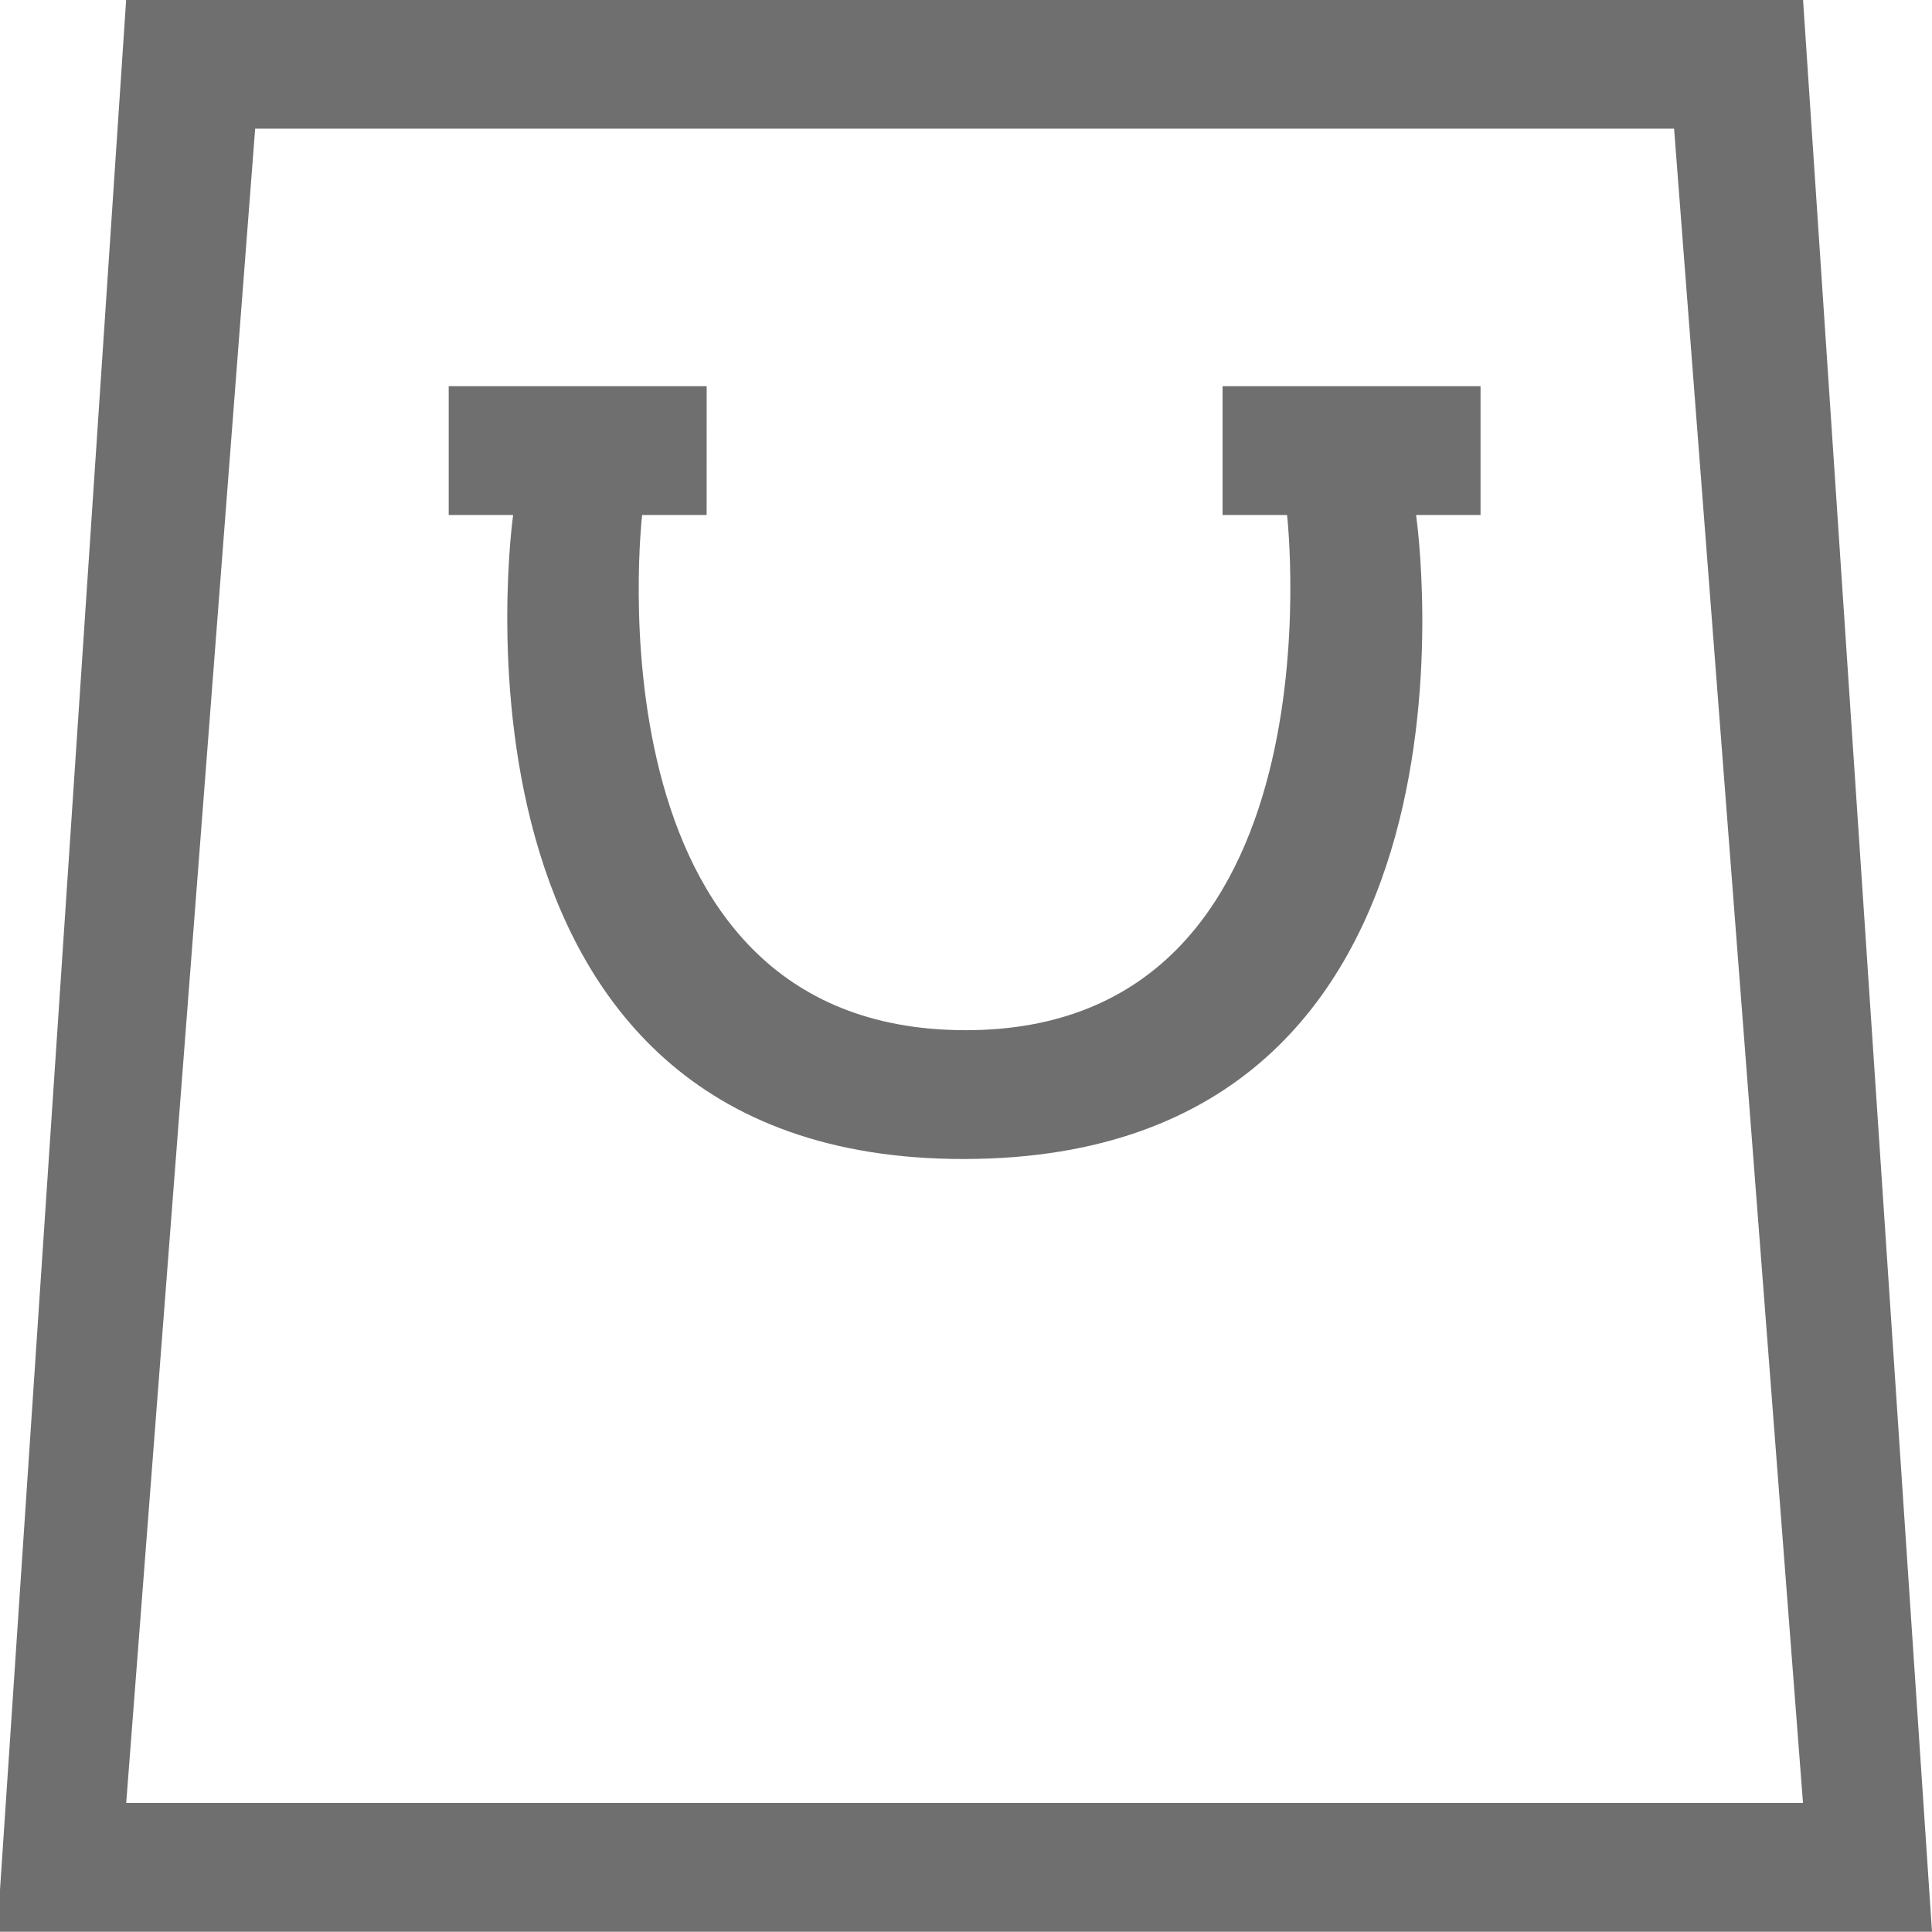 <svg xmlns="http://www.w3.org/2000/svg" width="40" height="40"><path fill="#6f6f6f" d="M-.058 39.995l2.67-40H37.33l2.67 40zM34.66 2.663H5.283l-2.67 34.665h34.716zm-20.03 7.999h-1.335s-1.246 10.646 6.676 10.667c7.9.022 6.676-10.667 6.676-10.667h-1.335V7.996h5.341v2.666h-1.335s1.958 13.313-9.347 13.334c-11.249.02-9.347-13.334-9.347-13.334H9.29V7.996h5.341z"/></svg>